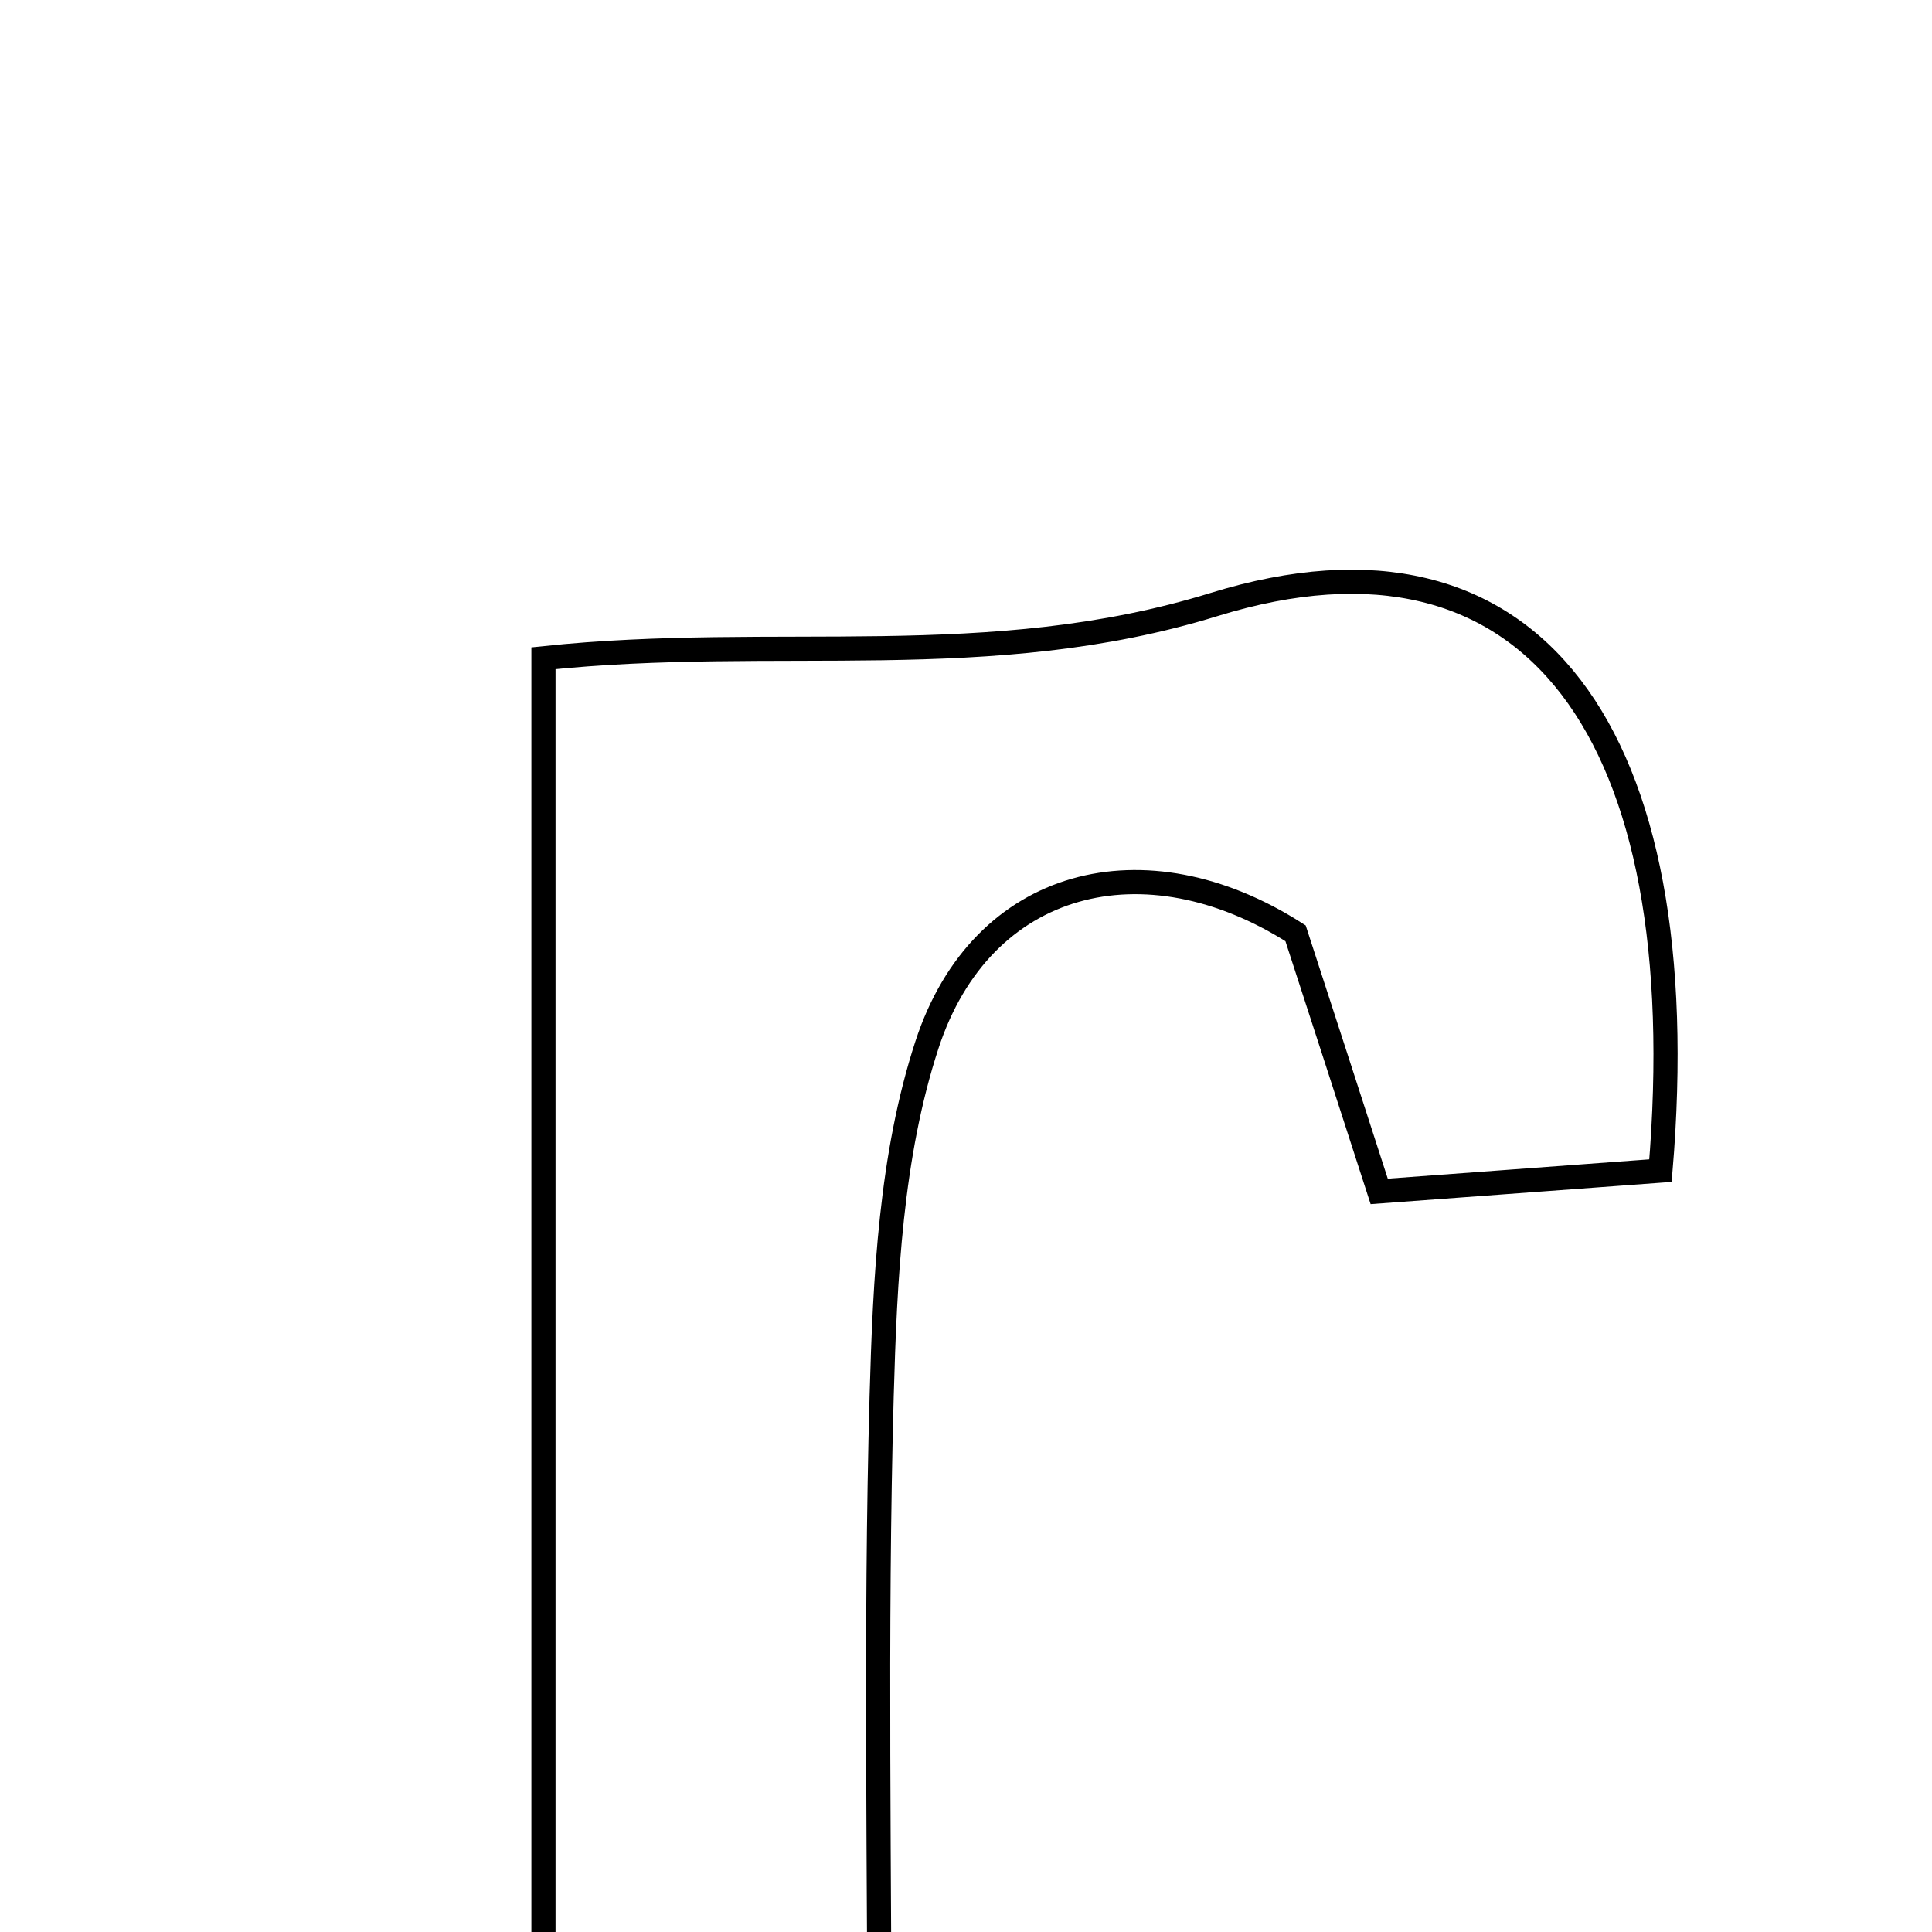 <svg xmlns="http://www.w3.org/2000/svg" viewBox="0.0 0.0 24.0 24.0" height="200px" width="200px"><path fill="none" stroke="black" stroke-width=".3" stroke-opacity="1.0"  filling="0" d="M15.083 7.509 C19.053 6.283 21.082 9.126 20.627 14.542 C19.536 14.623 18.395 14.707 17.133 14.8 C16.738 13.579 16.418 12.586 16.094 11.594 C14.222 10.397 12.192 10.906 11.515 12.979 C11.066 14.352 10.993 15.881 10.952 17.346 C10.871 20.284 10.928 23.225 10.928 26.426 C9.415 26.427 8.171 26.427 6.751 26.427 C6.751 20.3 6.751 14.318 6.751 8.177 C9.649 7.871 12.289 8.372 15.083 7.509"></path></svg>